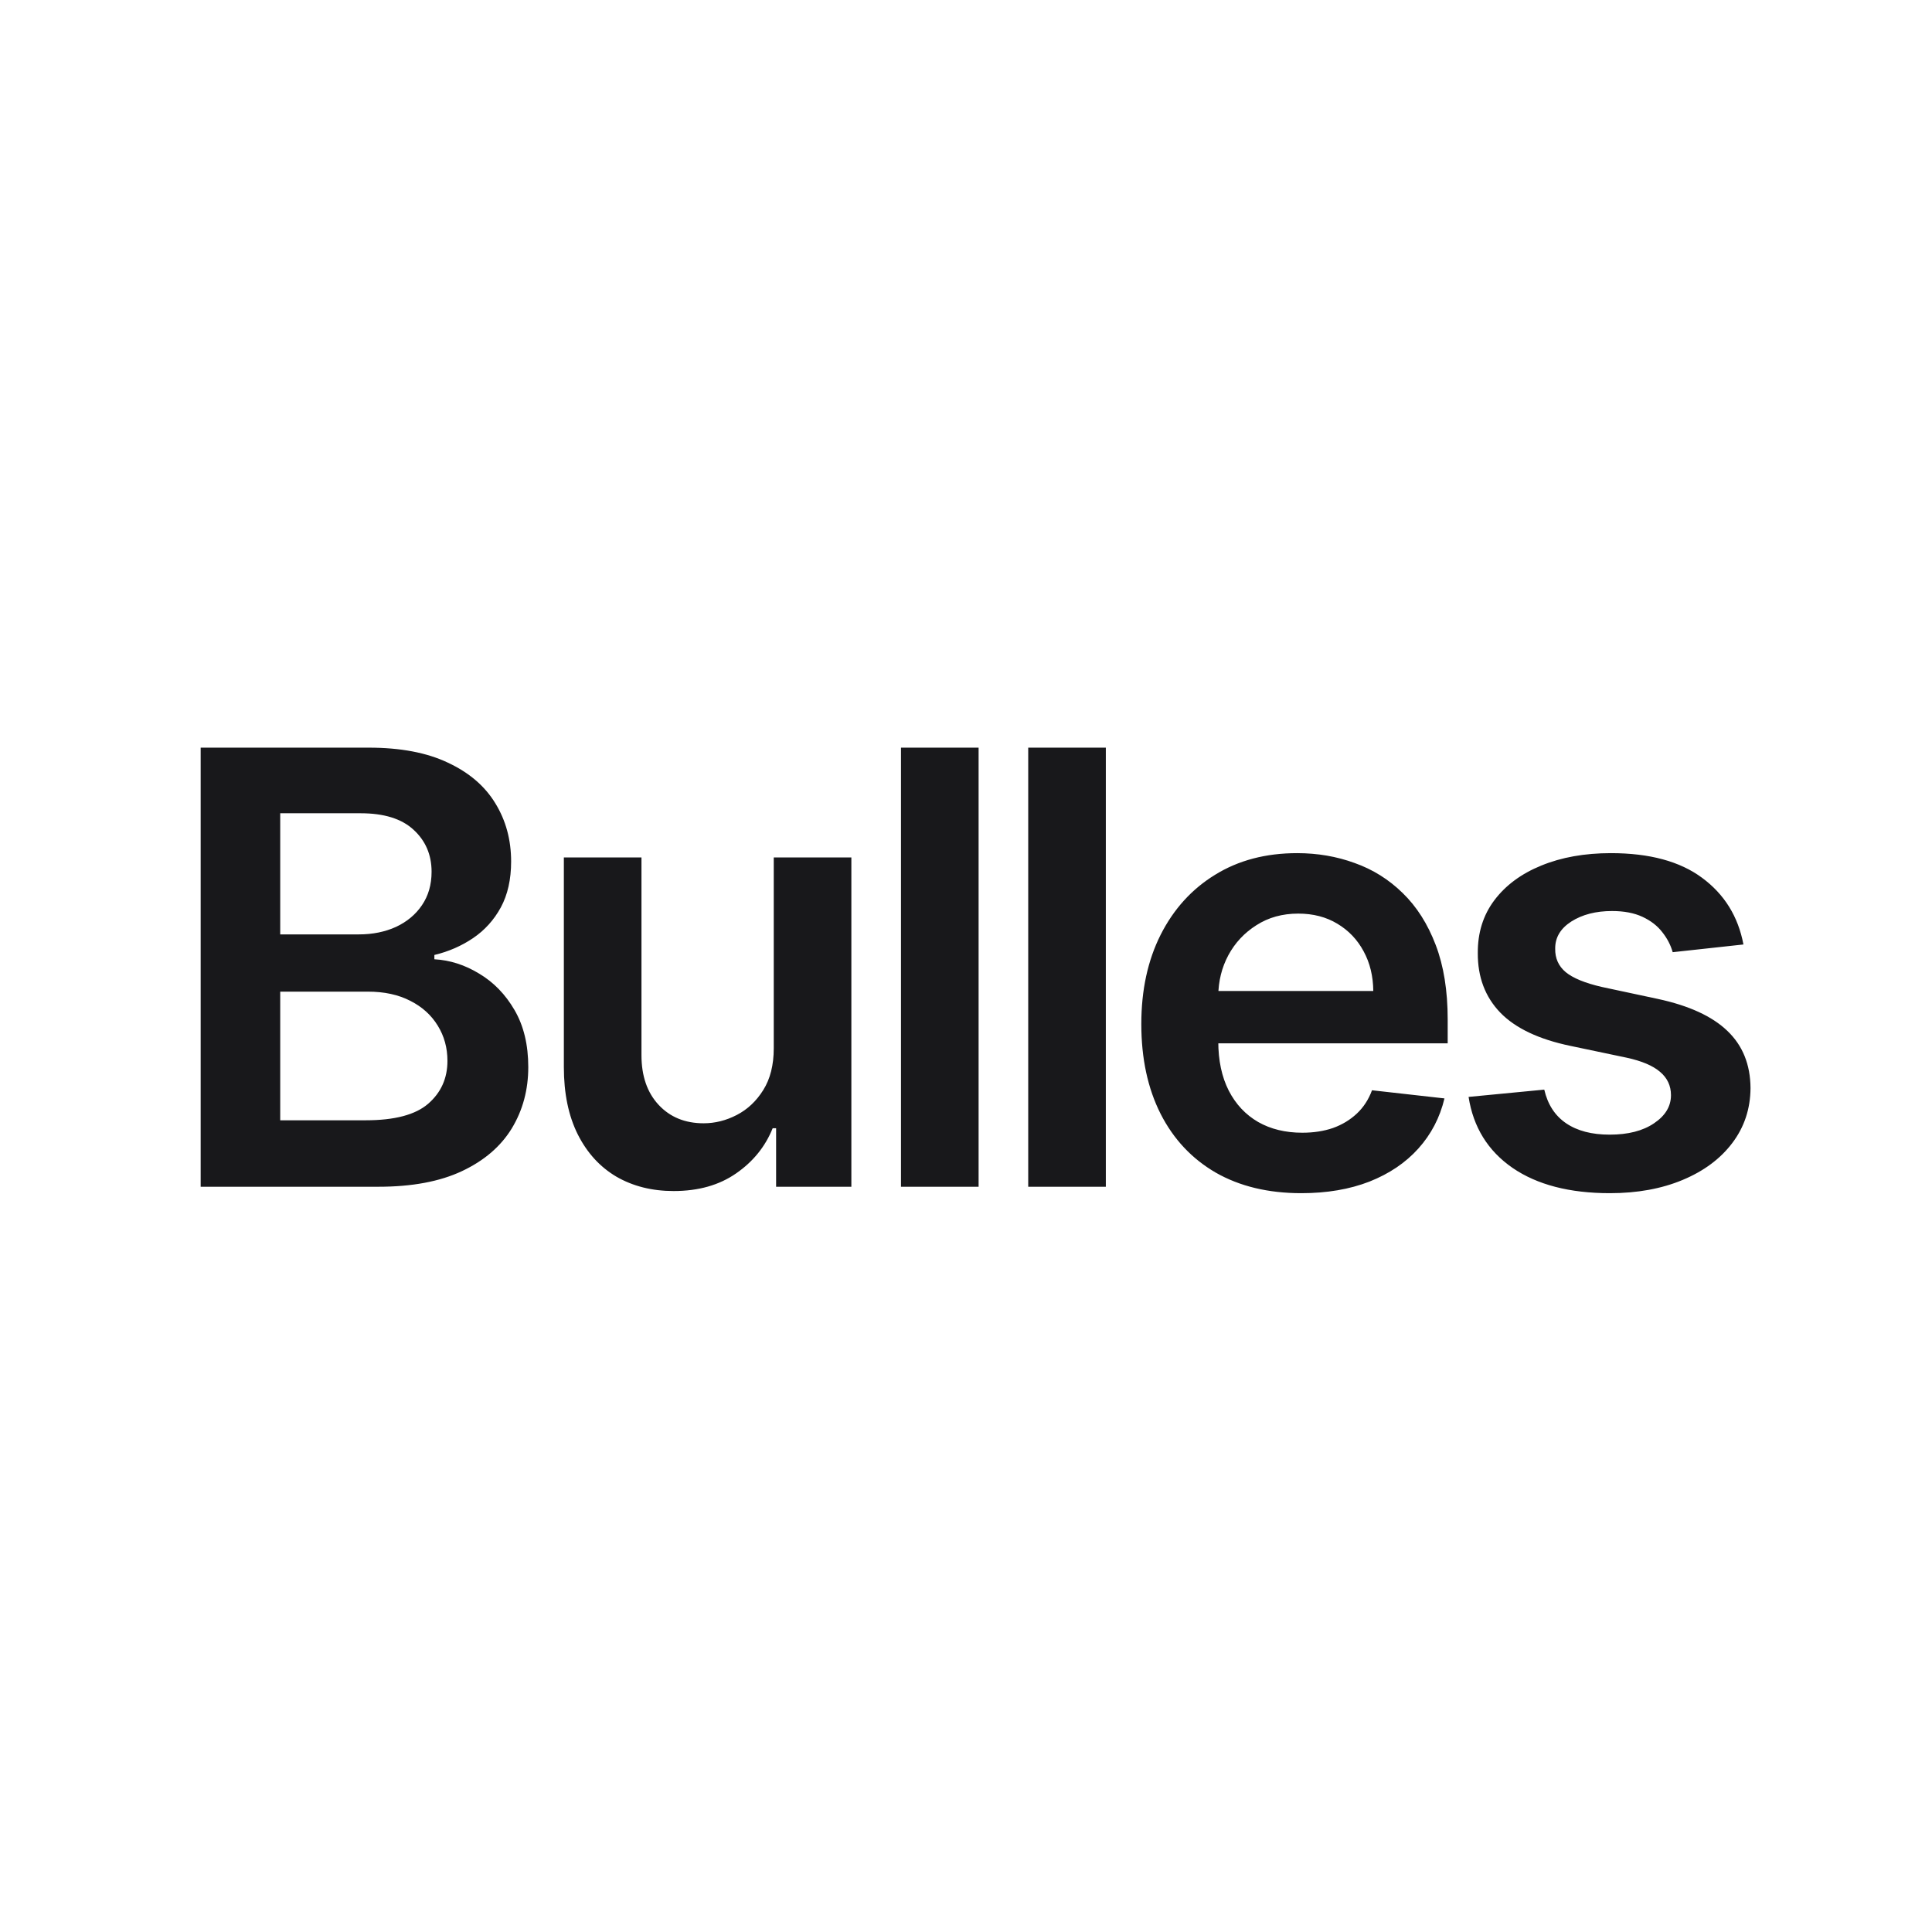 <svg width="1024" height="1024" viewBox="0 0 1024 1024" fill="none" xmlns="http://www.w3.org/2000/svg">
<g clip-path="url(#clip0_147_1237)">
<path d="M106.361 629V396.273H195.452C212.27 396.273 226.247 398.924 237.384 404.227C248.596 409.455 256.967 416.614 262.497 425.705C268.103 434.795 270.906 445.098 270.906 456.614C270.906 466.083 269.088 474.189 265.452 480.932C261.815 487.598 256.929 493.015 250.793 497.182C244.656 501.348 237.8 504.341 230.224 506.159V508.432C238.482 508.886 246.399 511.424 253.974 516.045C261.626 520.591 267.876 527.03 272.724 535.364C277.573 543.697 279.997 553.773 279.997 565.591C279.997 577.636 277.081 588.47 271.247 598.091C265.414 607.636 256.626 615.174 244.884 620.705C233.141 626.235 218.368 629 200.565 629H106.361ZM148.52 593.773H193.861C209.164 593.773 220.187 590.856 226.929 585.023C233.747 579.114 237.156 571.538 237.156 562.295C237.156 555.402 235.452 549.189 232.043 543.659C228.634 538.053 223.785 533.659 217.497 530.477C211.209 527.22 203.709 525.591 194.997 525.591H148.52V593.773ZM148.52 495.25H190.224C197.497 495.25 204.05 493.924 209.884 491.273C215.717 488.545 220.3 484.72 223.634 479.795C227.043 474.795 228.747 468.886 228.747 462.068C228.747 453.053 225.565 445.629 219.202 439.795C212.914 433.962 203.558 431.045 191.134 431.045H148.52V495.25ZM410.105 555.591V454.455H451.241V629H411.355V597.977H409.537C405.598 607.75 399.12 615.742 390.105 621.955C381.166 628.167 370.143 631.273 357.037 631.273C345.598 631.273 335.484 628.735 326.696 623.659C317.984 618.508 311.166 611.045 306.241 601.273C301.317 591.424 298.855 579.53 298.855 565.591V454.455H339.991V559.227C339.991 570.288 343.022 579.076 349.082 585.591C355.143 592.106 363.098 595.364 372.946 595.364C379.007 595.364 384.878 593.886 390.56 590.932C396.241 587.977 400.901 583.583 404.537 577.75C408.249 571.841 410.105 564.455 410.105 555.591ZM518.679 396.273V629H477.543V396.273H518.679ZM586.116 396.273V629H544.98V396.273H586.116ZM689.69 632.409C672.19 632.409 657.077 628.773 644.349 621.5C631.698 614.152 621.963 603.773 615.145 590.364C608.327 576.879 604.918 561.008 604.918 542.75C604.918 524.795 608.327 509.038 615.145 495.477C622.039 481.841 631.66 471.235 644.009 463.659C656.357 456.008 670.865 452.182 687.531 452.182C698.289 452.182 708.44 453.924 717.986 457.409C727.607 460.818 736.092 466.121 743.44 473.318C750.865 480.515 756.698 489.682 760.94 500.818C765.183 511.879 767.304 525.061 767.304 540.364V552.977H624.236V525.25H727.872C727.796 517.371 726.092 510.364 722.759 504.227C719.425 498.015 714.766 493.129 708.781 489.568C702.872 486.008 695.978 484.227 688.099 484.227C679.69 484.227 672.304 486.273 665.94 490.364C659.577 494.379 654.615 499.682 651.054 506.273C647.569 512.788 645.789 519.947 645.713 527.75V551.955C645.713 562.106 647.569 570.818 651.281 578.091C654.993 585.288 660.183 590.818 666.849 594.682C673.516 598.47 681.319 600.364 690.259 600.364C696.243 600.364 701.66 599.53 706.509 597.864C711.357 596.121 715.562 593.583 719.122 590.25C722.683 586.917 725.372 582.788 727.19 577.864L765.599 582.182C763.175 592.333 758.554 601.197 751.736 608.773C744.993 616.273 736.357 622.106 725.827 626.273C715.296 630.364 703.251 632.409 689.69 632.409ZM924.06 500.591L886.56 504.682C885.499 500.894 883.643 497.333 880.991 494C878.416 490.667 874.931 487.977 870.537 485.932C866.143 483.886 860.764 482.864 854.401 482.864C845.84 482.864 838.643 484.72 832.81 488.432C827.052 492.144 824.211 496.955 824.287 502.864C824.211 507.939 826.067 512.068 829.855 515.25C833.719 518.432 840.082 521.045 848.946 523.091L878.719 529.455C895.234 533.015 907.507 538.659 915.537 546.386C923.643 554.114 927.734 564.227 927.81 576.727C927.734 587.712 924.514 597.409 918.151 605.818C911.863 614.152 903.113 620.667 891.901 625.364C880.688 630.061 867.81 632.409 853.264 632.409C831.901 632.409 814.704 627.939 801.673 619C788.643 609.985 780.878 597.447 778.378 581.386L818.491 577.523C820.31 585.402 824.173 591.348 830.082 595.364C835.991 599.379 843.681 601.386 853.151 601.386C862.923 601.386 870.764 599.379 876.673 595.364C882.658 591.348 885.651 586.386 885.651 580.477C885.651 575.477 883.719 571.348 879.855 568.091C876.067 564.833 870.158 562.333 862.128 560.591L832.355 554.341C815.613 550.856 803.226 544.985 795.196 536.727C787.166 528.394 783.188 517.864 783.264 505.136C783.188 494.379 786.105 485.061 792.014 477.182C797.999 469.227 806.295 463.091 816.901 458.773C827.582 454.379 839.893 452.182 853.832 452.182C874.287 452.182 890.385 456.538 902.128 465.25C913.946 473.962 921.257 485.742 924.06 500.591Z" fill="#18181B"/>
</g>
<defs>
<clipPath id="clip0_147_1237">
<path d="M0 5C0 2.239 2.239 0 5 0H1019C1021.76 0 1024 2.239 1024 5V1019C1024 1021.76 1021.76 1024 1019 1024H5C2.239 1024 0 1021.76 0 1019V5Z" fill="white"/>
</clipPath>
</defs>
</svg>
